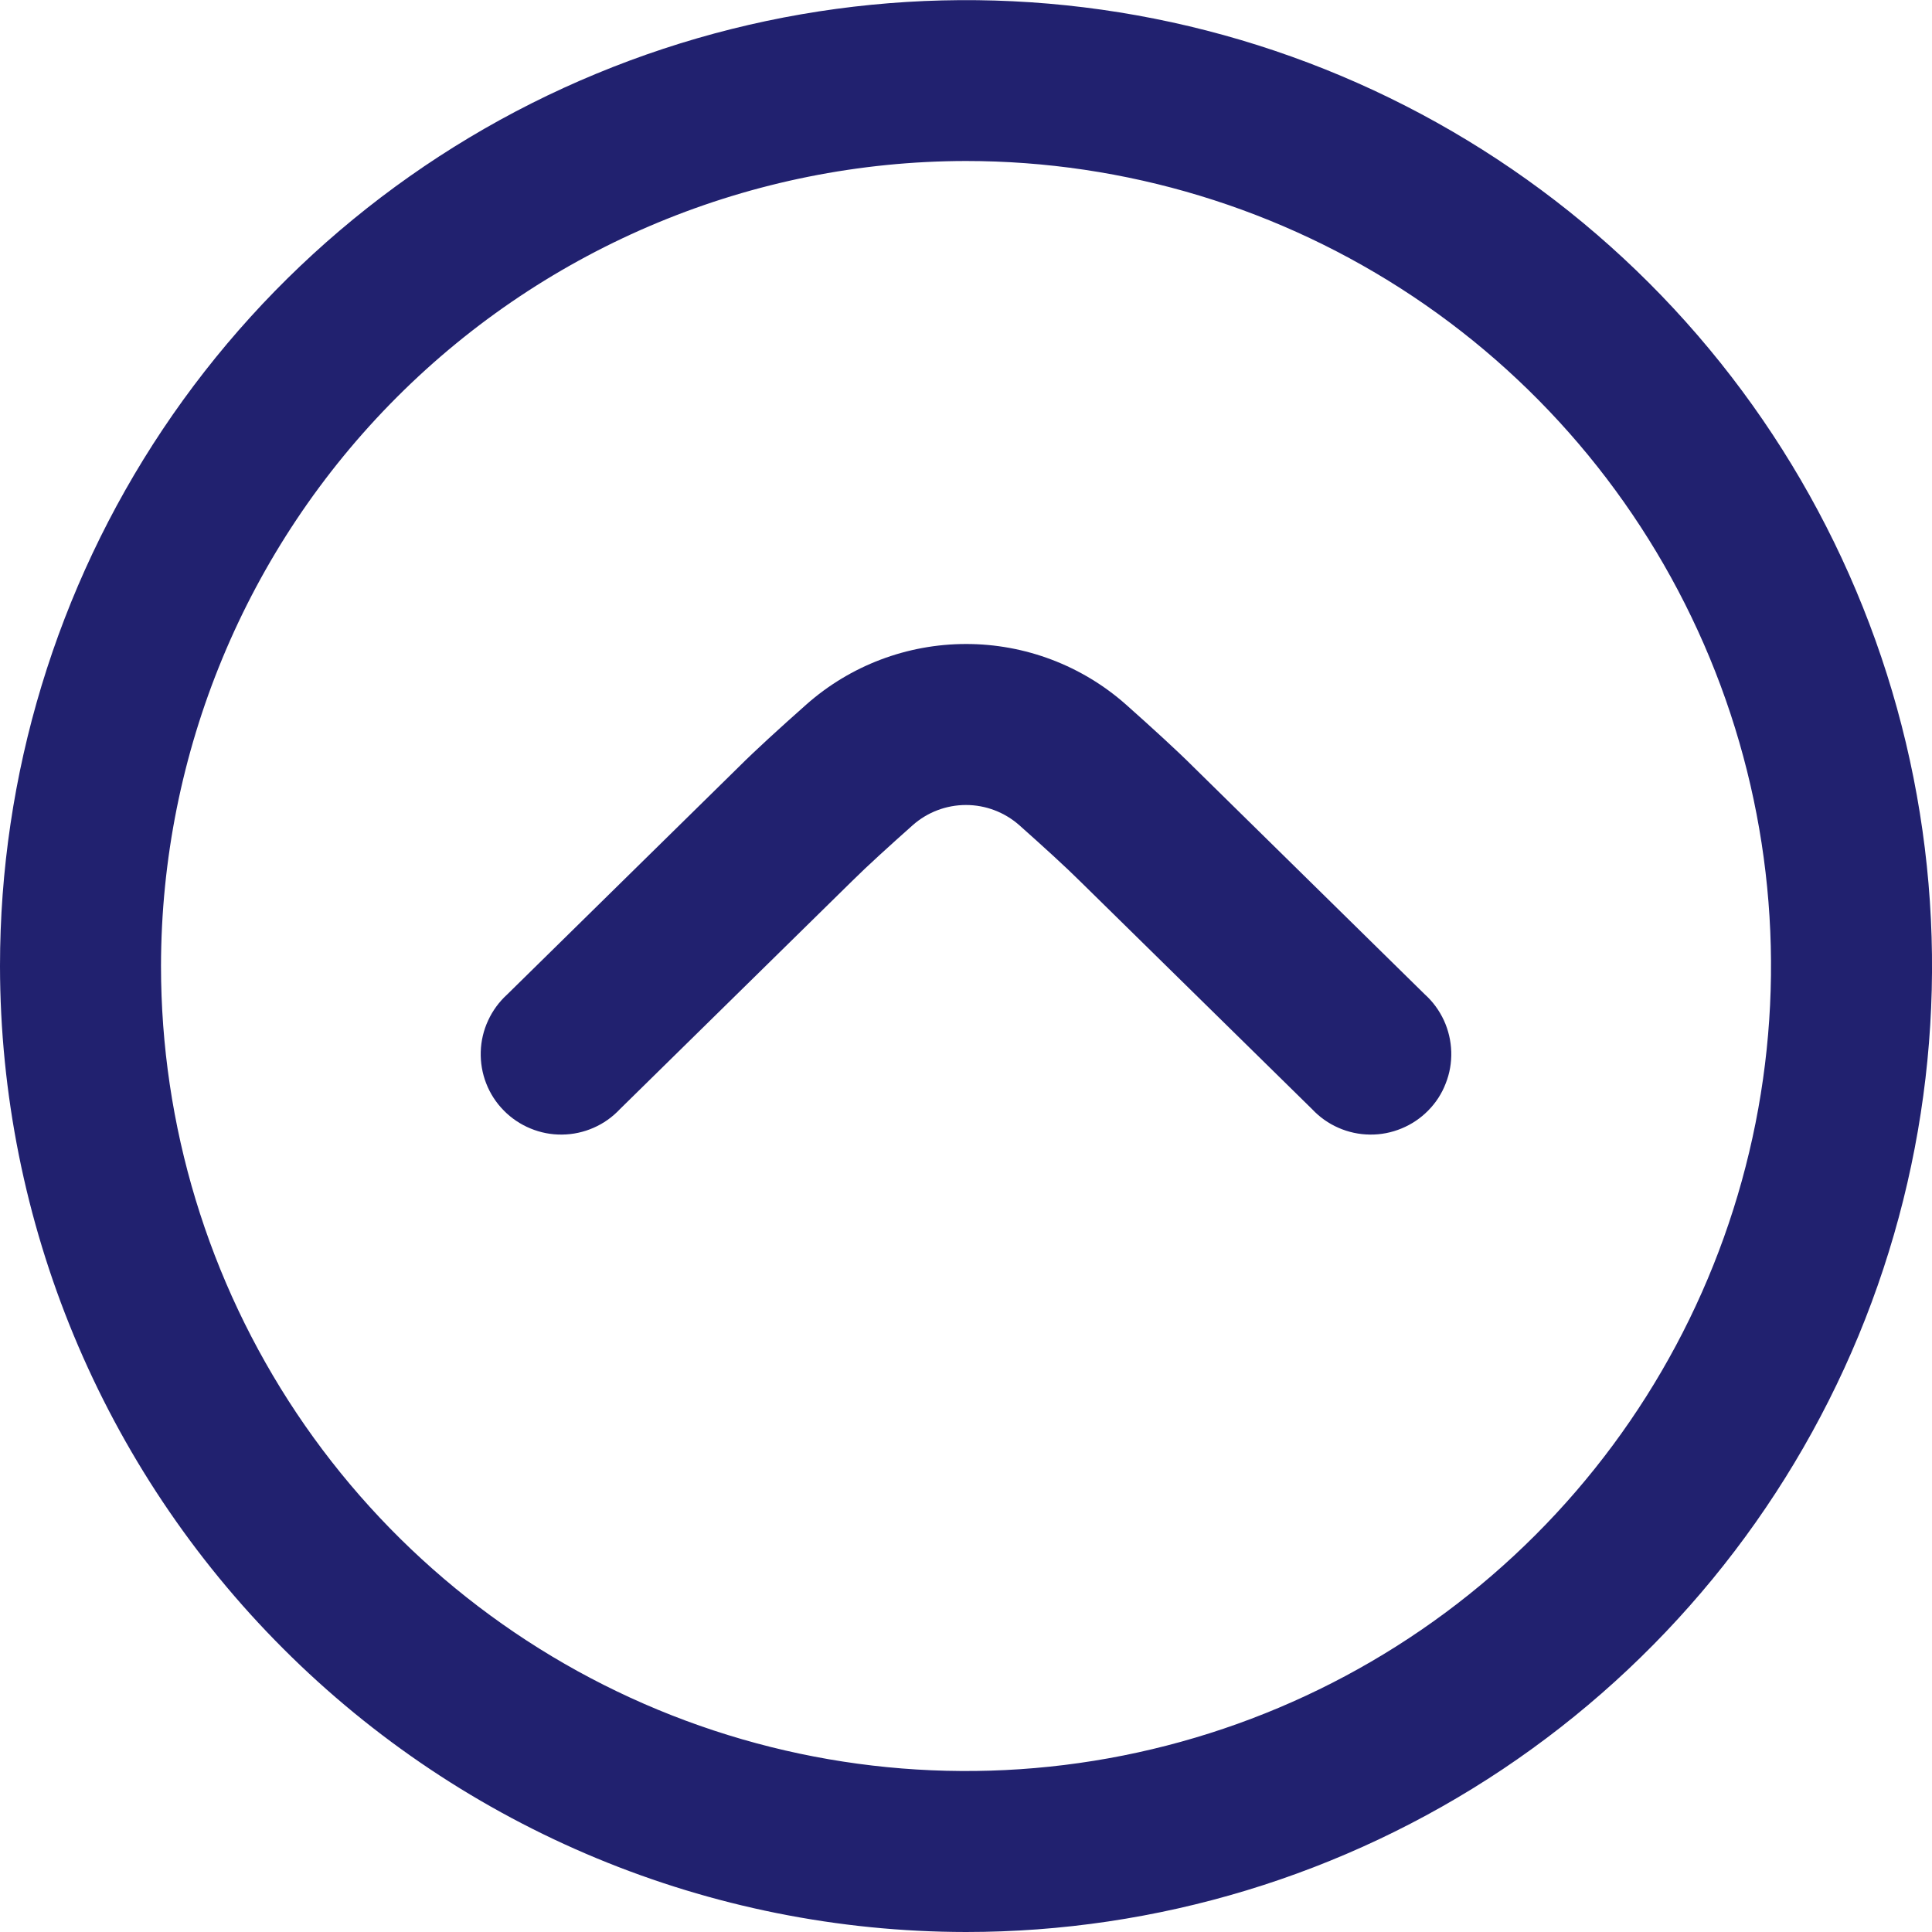 <?xml version="1.0" encoding="UTF-8" standalone="no"?>
<svg
   width="24"
   height="24"
   viewBox="0 0 24 24"
   fill="none"
   version="1.1"
   id="svg10"
   sodipodi:docname="arrow_up_circle.svg"
   inkscape:version="1.1.2 (0a00cf5339, 2022-02-04)"
   xmlns:inkscape="http://www.inkscape.org/namespaces/inkscape"
   xmlns:sodipodi="http://sodipodi.sourceforge.net/DTD/sodipodi-0.dtd"
   xmlns="http://www.w3.org/2000/svg"
   xmlns:svg="http://www.w3.org/2000/svg">
  <sodipodi:namedview
     id="namedview12"
     pagecolor="#ffffff"
     bordercolor="#666666"
     borderopacity="1.0"
     inkscape:pageshadow="2"
     inkscape:pageopacity="0.0"
     inkscape:pagecheckerboard="0"
     showgrid="false"
     inkscape:zoom="31.875"
     inkscape:cx="12.015686"
     inkscape:cy="12"
     inkscape:window-width="1920"
     inkscape:window-height="1009"
     inkscape:window-x="0"
     inkscape:window-y="0"
     inkscape:window-maximized="1"
     inkscape:current-layer="svg10" />
  <g
     id="sistema/sistema/seta-direita"
     clip-path="url(#clip0_5_1028)"
     transform="rotate(-90,12,12)">
    <path
       id="Vector"
       d="m 0,12 c 0,2.373 0.704,4.694 2.022,6.667 1.319,1.973 3.193,3.511 5.385,4.42 2.193,0.908 4.606,1.146 6.933,0.683 2.328,-0.463 4.466,-1.606 6.144,-3.284 1.678,-1.678 2.821,-3.816 3.284,-6.144 0.463,-2.328 0.225,-4.741 -0.683,-6.933 C 22.178,5.215 20.64,3.341 18.667,2.022 16.694,0.704 14.373,0 12,0 8.818,0.003 5.768,1.269 3.519,3.519 1.269,5.768 0.003,8.818 0,12 Z m 22,0 c 0,1.978 -0.587,3.911 -1.685,5.556 -1.099,1.645 -2.661,2.926 -4.488,3.683 -1.827,0.757 -3.838,0.955 -5.778,0.569 C 8.109,21.422 6.327,20.47 4.929,19.071 3.53,17.672 2.578,15.891 2.192,13.951 1.806,12.011 2.004,10 2.761,8.173 3.518,6.346 4.8,4.784 6.444,3.685 8.089,2.586 10.022,2 12,2 14.651,2.003 17.193,3.057 19.068,4.932 20.943,6.807 21.997,9.349 22,12 Z"
       fill="#21216f" />
    <path
       id="Vector_2"
       d="m 16,12 c 7e-4,0.732 -0.267,1.439 -0.752,1.987 -0.291,0.327 -0.574,0.637 -0.777,0.84 l -2.824,2.873 c -0.09,0.1 -0.2,0.18 -0.323,0.237 -0.122,0.056 -0.255,0.087 -0.389,0.091 -0.135,0.004 -0.269,-0.019 -0.394,-0.069 C 10.415,17.911 10.301,17.837 10.205,17.742 10.109,17.648 10.033,17.535 9.982,17.411 9.93,17.286 9.904,17.152 9.906,17.018 9.907,16.883 9.936,16.75 9.99,16.627 10.044,16.503 10.123,16.392 10.221,16.3 l 2.829,-2.88 c 0.187,-0.188 0.441,-0.468 0.7,-0.759 0.161,-0.183 0.25,-0.418 0.25,-0.661 0,-0.244 -0.089,-0.479 -0.25,-0.661 -0.258,-0.29 -0.512,-0.57 -0.693,-0.752 L 10.221,7.7 C 10.123,7.608 10.044,7.497 9.99,7.373 9.936,7.25 9.907,7.117 9.906,6.982 9.904,6.847 9.93,6.714 9.982,6.589 10.033,6.465 10.109,6.352 10.205,6.258 10.301,6.163 10.415,6.089 10.541,6.04 c 0.125,-0.049 0.26,-0.072 0.394,-0.068 0.135,0.004 0.267,0.035 0.389,0.092 0.122,0.056 0.232,0.137 0.323,0.237 l 2.829,2.879 c 0.2,0.2 0.48,0.507 0.769,0.833 0.487,0.548 0.755,1.255 0.755,1.988 z"
       fill="#21216f" />
  </g>
  <defs
     id="defs8">
    <clipPath
       id="clip0_5_1028">
      <rect
         width="24"
         height="24"
         fill="white"
         id="rect5" />
    </clipPath>
  </defs>
</svg>
